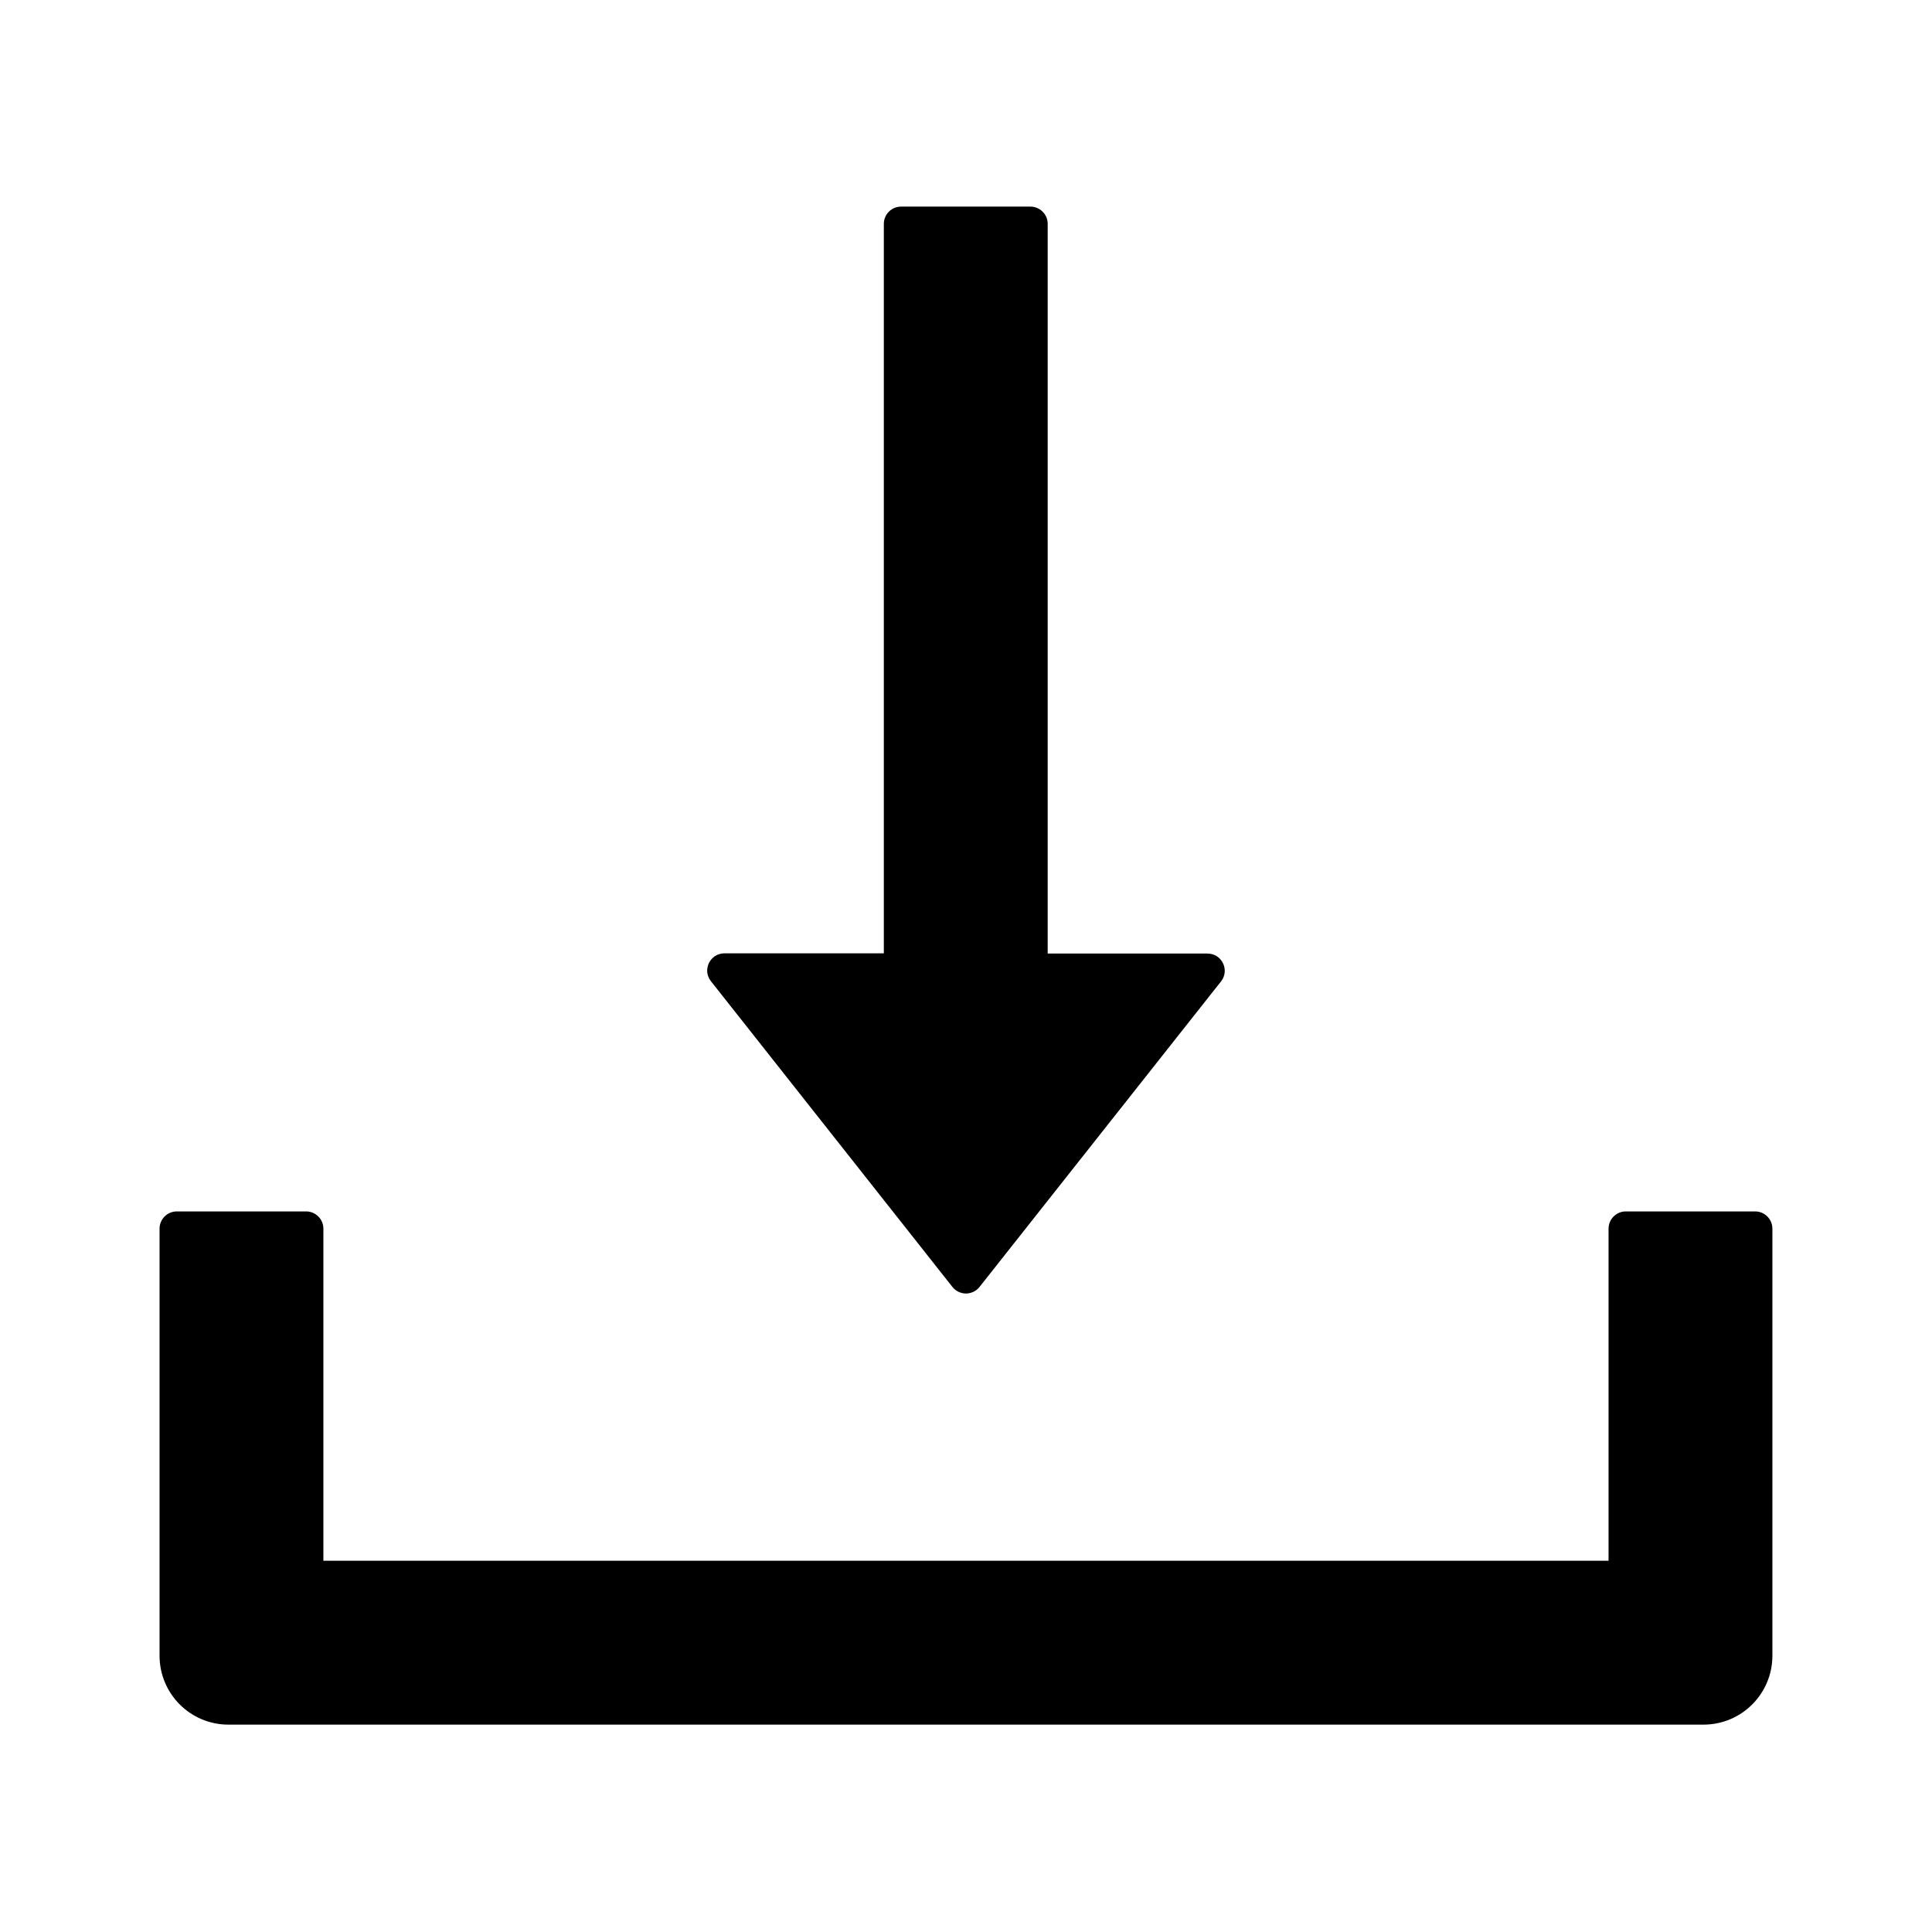 <svg width="36" height="36" viewBox="0 0 36 36" fill="none" xmlns="http://www.w3.org/2000/svg">
<g id="Property 1=Variant3">
<path id="Vector" d="M17.746 23.979C17.776 24.018 17.815 24.049 17.859 24.07C17.902 24.091 17.951 24.103 17.999 24.103C18.048 24.103 18.096 24.091 18.14 24.07C18.184 24.049 18.223 24.018 18.253 23.979L22.753 18.286C22.917 18.077 22.769 17.768 22.499 17.768H19.522V4.171C19.522 3.994 19.378 3.85 19.201 3.85H16.79C16.613 3.85 16.469 3.994 16.469 4.171V17.764H13.499C13.23 17.764 13.082 18.073 13.246 18.282L17.746 23.979ZM32.705 22.573H30.294C30.117 22.573 29.973 22.718 29.973 22.895V29.082H6.026V22.895C6.026 22.718 5.882 22.573 5.705 22.573H3.294C3.117 22.573 2.973 22.718 2.973 22.895V30.85C2.973 31.561 3.547 32.136 4.258 32.136H31.741C32.452 32.136 33.026 31.561 33.026 30.85V22.895C33.026 22.718 32.882 22.573 32.705 22.573Z" fill="current"/>
</g>
</svg>
